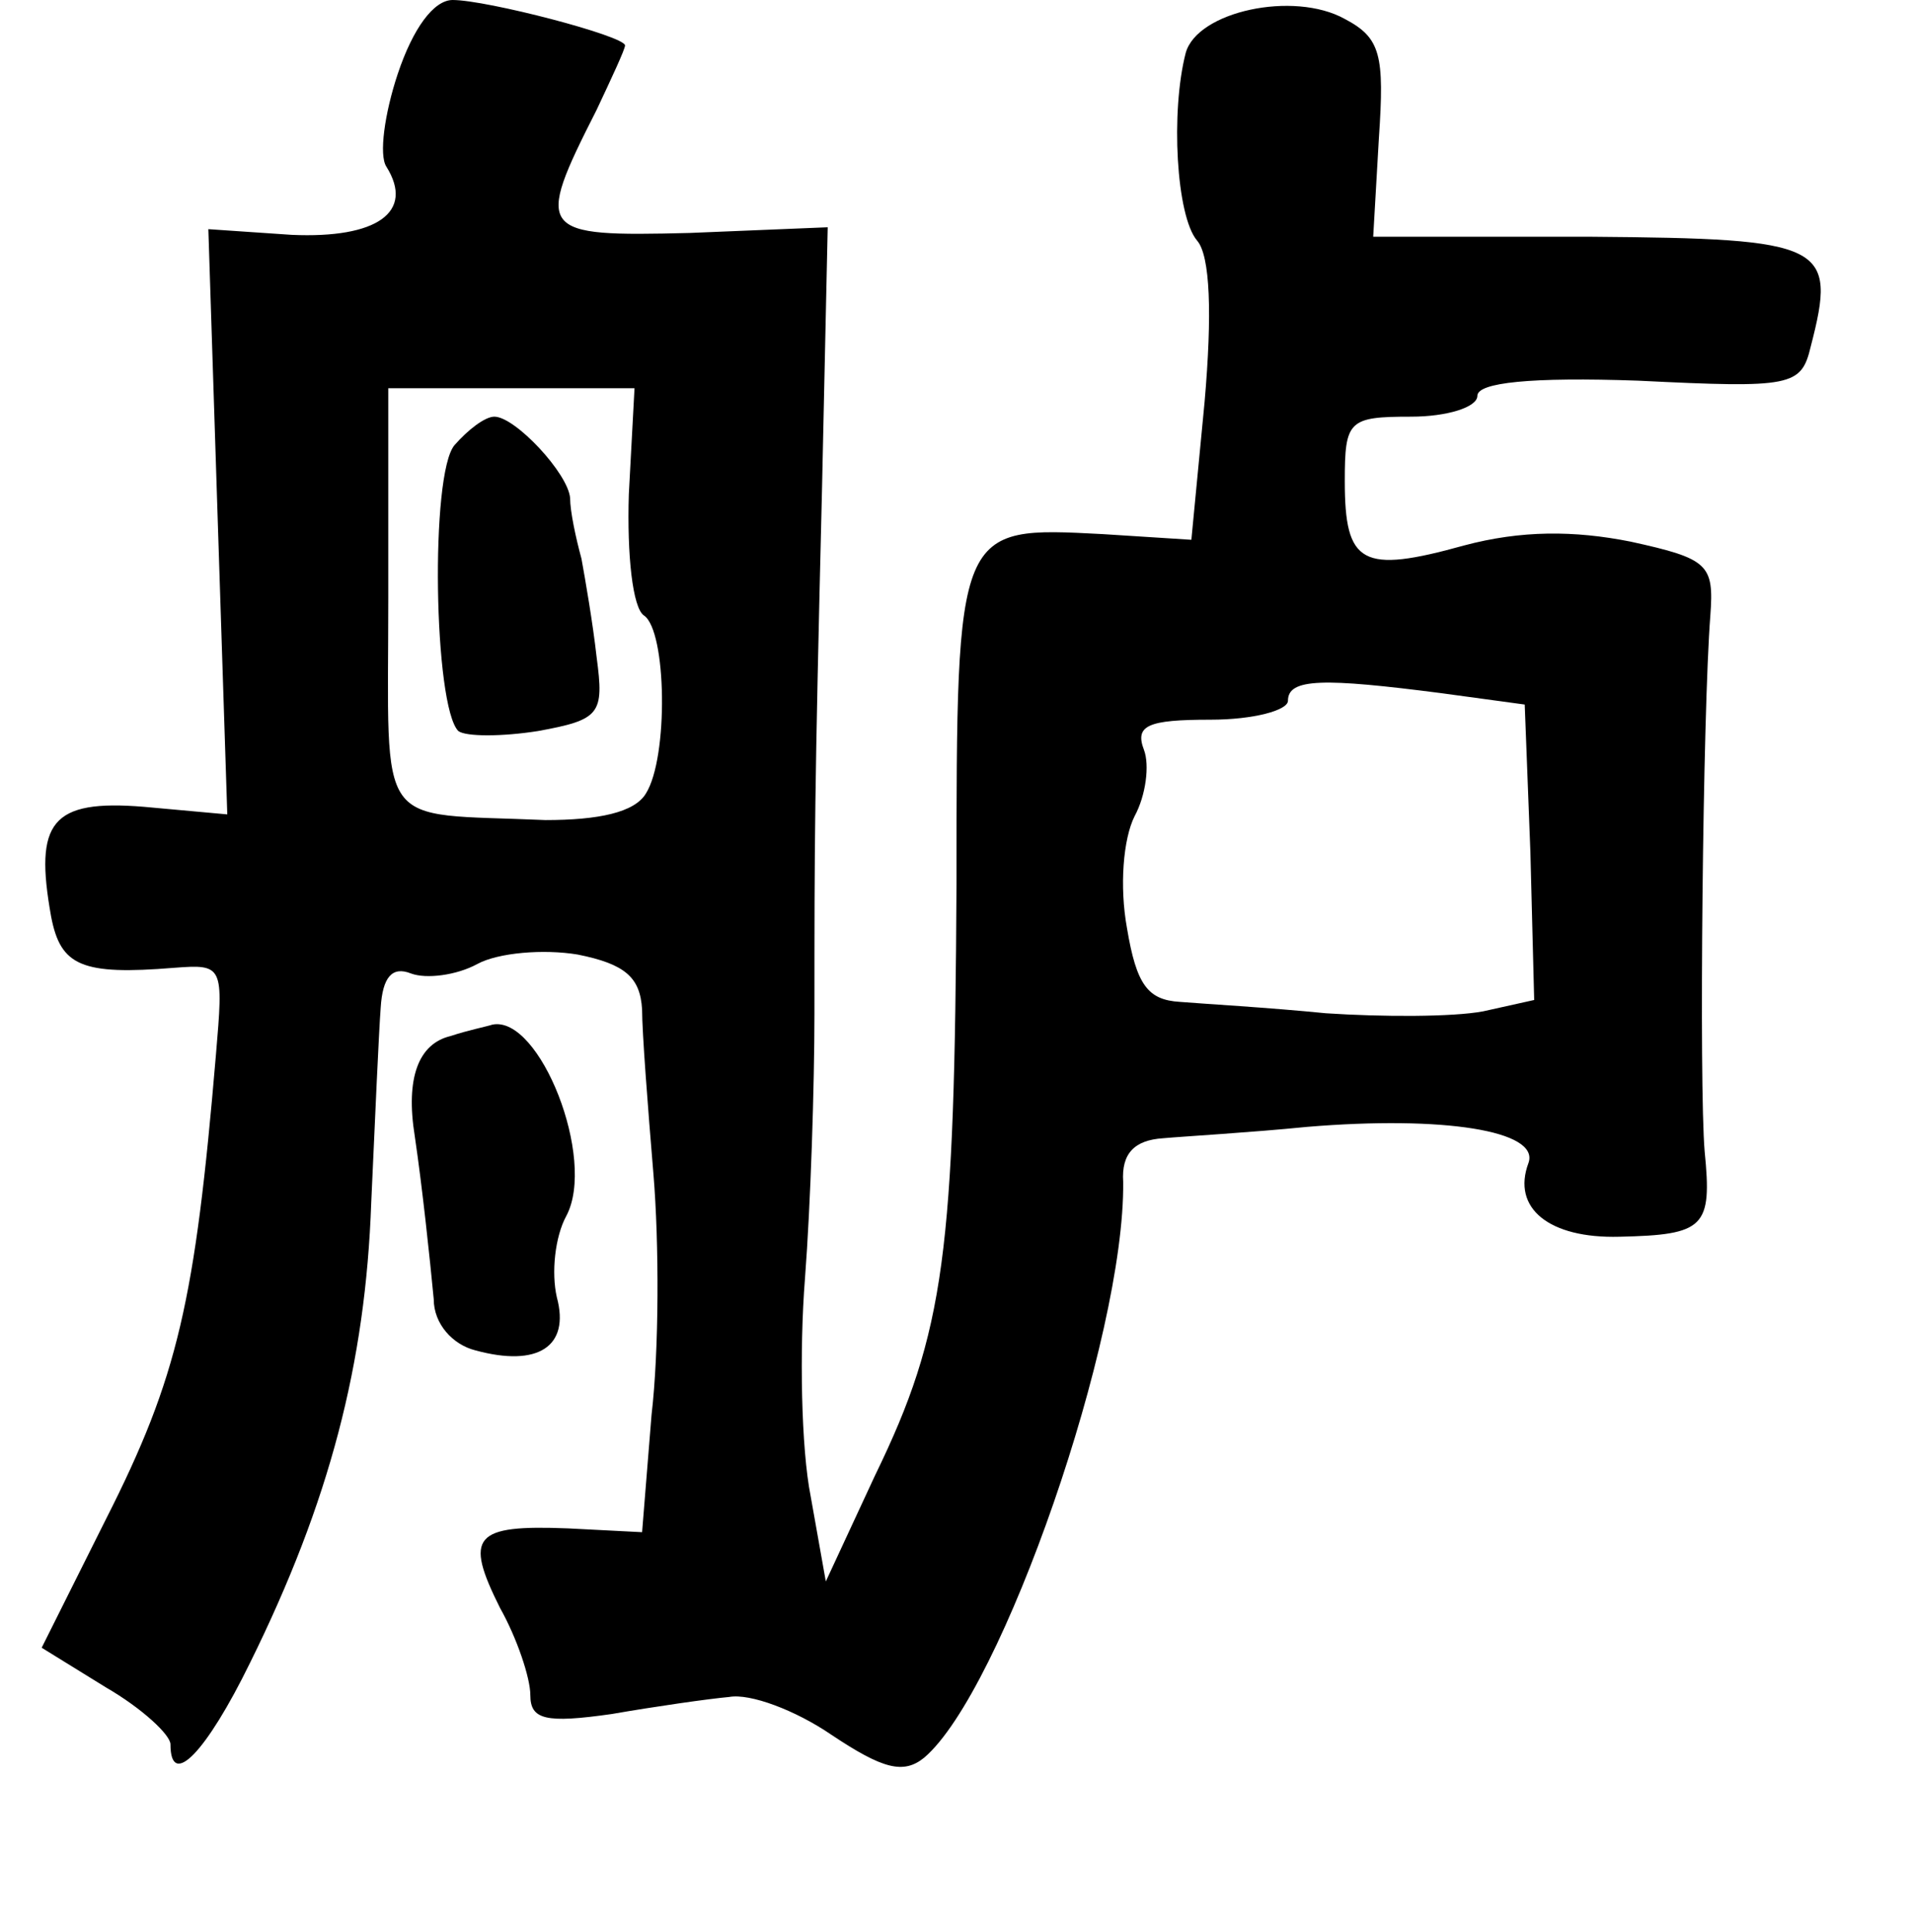 <?xml version="1.0" standalone="no"?>
<!DOCTYPE svg PUBLIC "-//W3C//DTD SVG 20010904//EN"
 "http://www.w3.org/TR/2001/REC-SVG-20010904/DTD/svg10.dtd">
<svg version="1.0" xmlns="http://www.w3.org/2000/svg"
 width="101pt" height="102pt" viewBox="0 0 101 102"
 preserveAspectRatio="xMidYMid meet">
<g transform="translate(0,102) scale(0.1,-0.1)"
fill="#000000" stroke="none">
<path d="M210 981 c-7 -21 -10 -43 -6 -49 15 -24 -5 -38 -50 -36 l-44 3 5
-155 5 -154 -44 4 c-49 4 -58 -8 -49 -58 5 -26 16 -31 65 -27 26 2 26 1 22
-46 -11 -130 -20 -170 -58 -245 l-34 -68 34 -21 c19 -11 34 -25 34 -30 0 -24
19 -4 42 43 42 85 61 158 64 243 2 44 4 90 5 103 1 16 6 22 16 18 8 -3 24 -1
35 5 11 6 35 8 53 5 25 -5 33 -12 34 -29 0 -12 3 -51 6 -87 3 -36 3 -93 -1
-127 l-5 -62 -39 2 c-50 2 -55 -4 -36 -42 9 -16 16 -37 16 -46 0 -13 8 -15 43
-10 23 4 51 8 62 9 11 2 35 -7 54 -20 27 -18 38 -21 49 -12 41 35 106 222 105
304 -1 15 6 22 21 23 11 1 46 3 76 6 72 6 123 -2 117 -19 -9 -24 11 -40 48
-39 45 1 49 5 45 45 -3 35 -1 232 3 283 2 27 -1 30 -42 39 -30 6 -58 6 -88 -2
-54 -15 -63 -10 -63 34 0 32 2 34 35 34 19 0 35 5 35 11 0 7 28 10 85 8 81 -4
86 -3 91 18 14 54 8 57 -116 58 l-115 0 3 52 c3 44 1 53 -18 63 -27 15 -78 4
-84 -18 -8 -31 -5 -86 6 -99 7 -8 8 -39 4 -85 l-7 -73 -47 3 c-77 4 -77 5 -77
-185 -1 -194 -6 -236 -43 -312 l-26 -56 -8 45 c-5 25 -6 77 -3 115 3 39 5 102
5 140 0 91 0 113 4 277 l3 138 -73 -3 c-80 -2 -82 0 -49 65 8 17 15 32 15 34
0 5 -73 24 -91 24 -10 0 -21 -15 -29 -39z m122 -222 c-1 -32 2 -60 8 -64 12
-8 13 -75 1 -94 -6 -10 -25 -14 -53 -14 -91 4 -83 -8 -83 117 l0 111 65 0 65
0 -3 -56z m429 -105 l44 -6 3 -78 2 -78 -27 -6 c-16 -3 -53 -3 -83 -1 -30 3
-65 5 -77 6 -17 1 -23 9 -28 39 -4 22 -2 47 4 59 6 11 8 27 5 35 -5 13 2 16
35 16 23 0 41 5 41 10 0 12 19 12 81 4z"/>
<path d="M240 785 c-13 -15 -11 -138 2 -151 4 -3 23 -3 42 0 33 6 35 9 31 39
-2 18 -6 41 -8 52 -3 11 -6 25 -6 32 -1 13 -29 43 -40 43 -5 0 -14 -7 -21 -15z"/>
<path d="M238 473 c-17 -4 -24 -22 -19 -53 4 -27 8 -65 10 -86 0 -13 10 -24
22 -27 33 -9 50 2 43 28 -3 13 -1 32 5 43 16 30 -14 106 -39 101 -3 -1 -13 -3
-22 -6z"/>
</g>
</svg>
